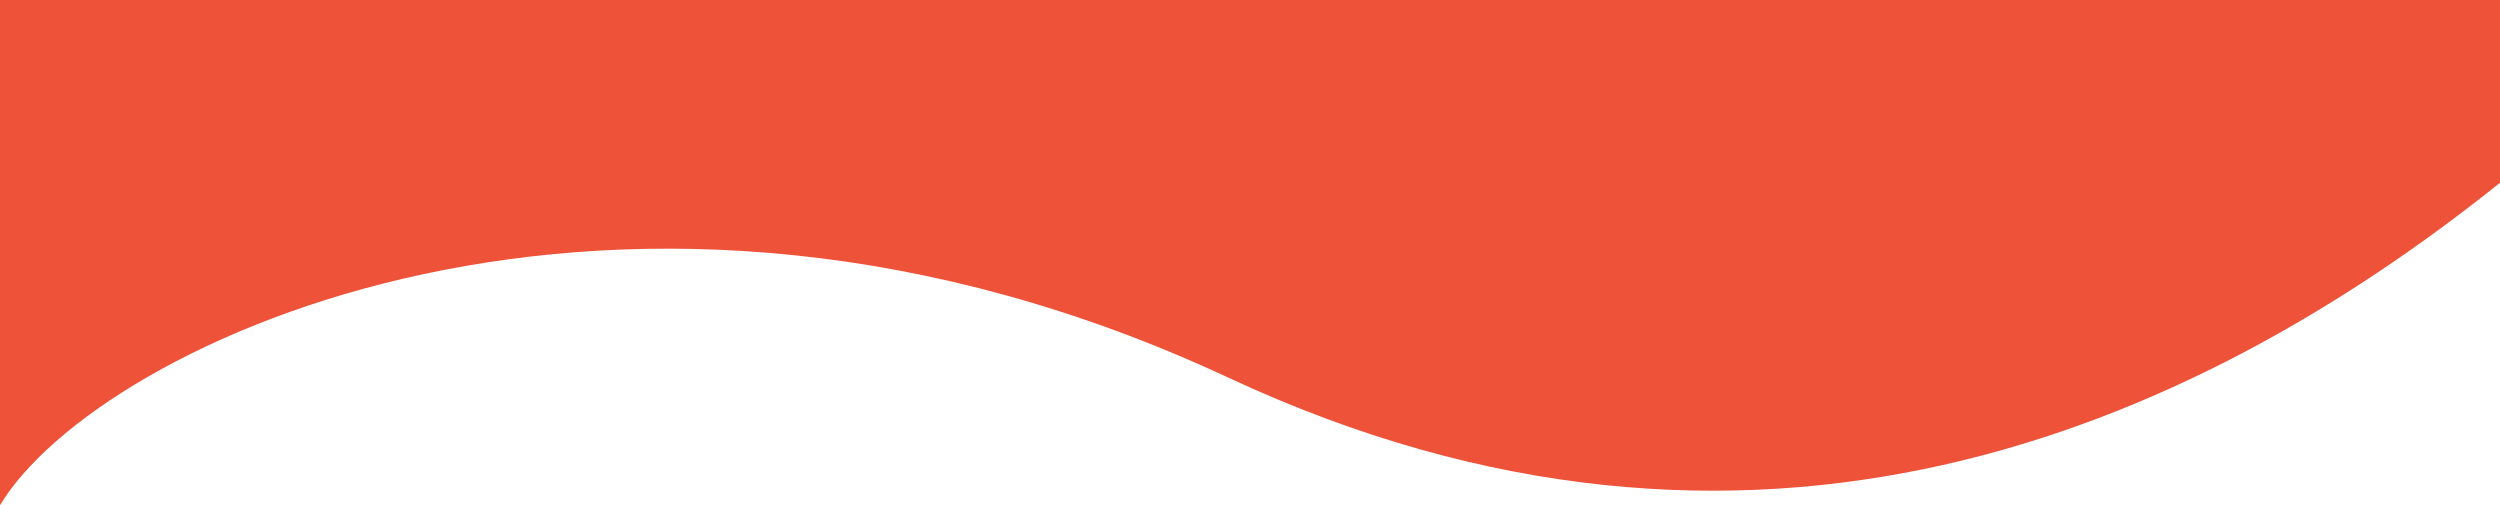 <svg width="1440" height="291" viewBox="0 0 1440 291" fill="none" xmlns="http://www.w3.org/2000/svg">
<path d="M1440 105.272C1260.5 249 1008 357.647 707.5 217.5C358 54.5 56.5 197.101 0 291V0H1440V105.272Z" fill="#EE5239"/>
</svg>
